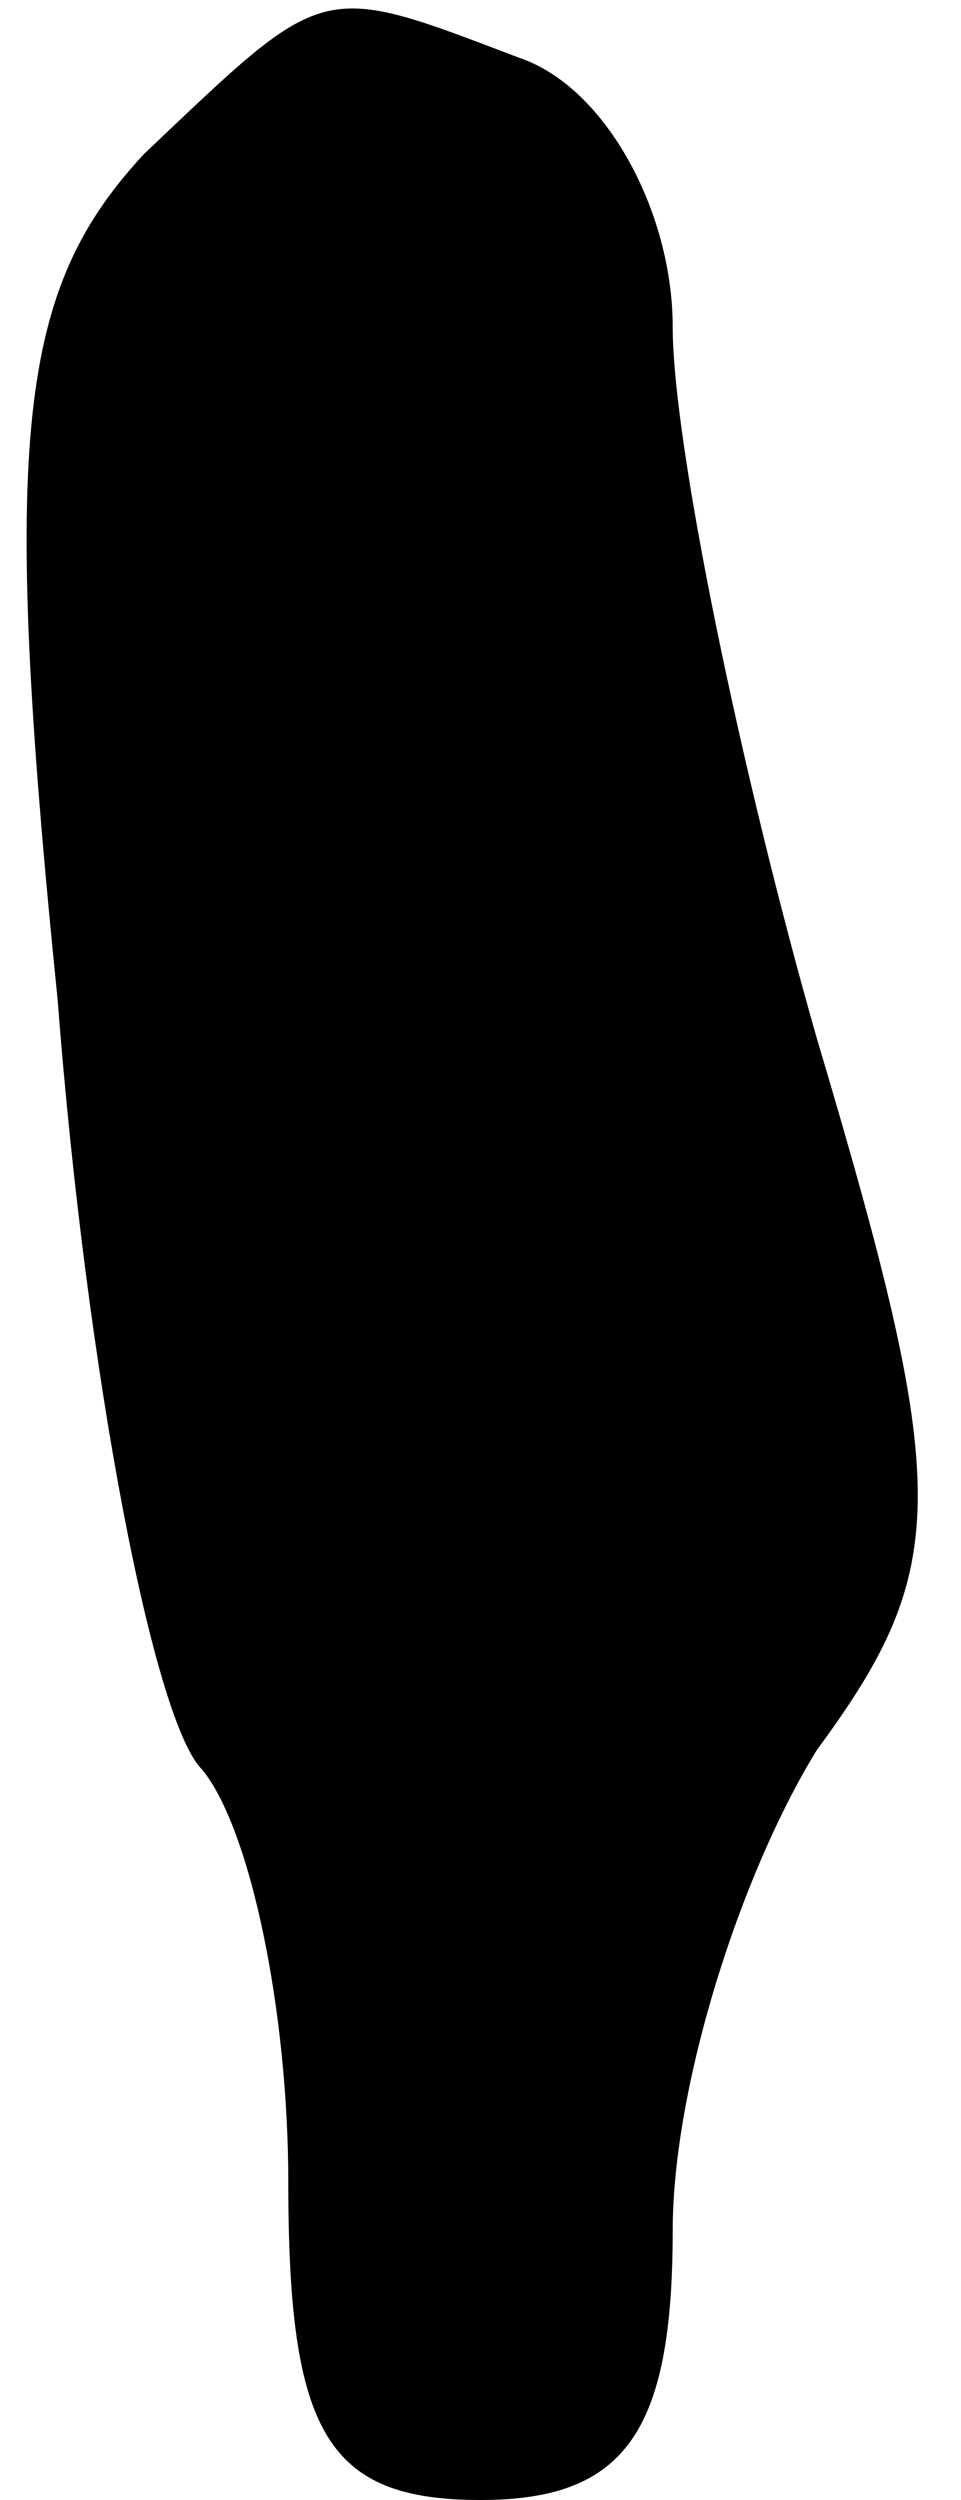 <?xml version="1.0" standalone="no"?>
<!DOCTYPE svg PUBLIC "-//W3C//DTD SVG 20010904//EN"
 "http://www.w3.org/TR/2001/REC-SVG-20010904/DTD/svg10.dtd">
<svg version="1.0" xmlns="http://www.w3.org/2000/svg"
 width="10pt" height="26pt" viewBox="0 0 10 26"
 preserveAspectRatio="xMidYMid meet">
<g transform="translate(0,26) scale(0.1,-0.1)"
fill="#000000" stroke="none">
<path fill="#000000" stroke="none" d="M15 244 c-13 -14 -15 -29 -9 -88 3 -39
10 -75 15 -80 5 -6 9 -25 9 -43 0 -26 4 -33 20 -33 15 0 20 7 20 28 0 15 7 37
15 50 14 19 14 27 0 74 -8 28 -15 62 -15 74 0 12 -7 25 -16 28 -21 8 -20 8
-39 -10z"/>
</g>
</svg>
